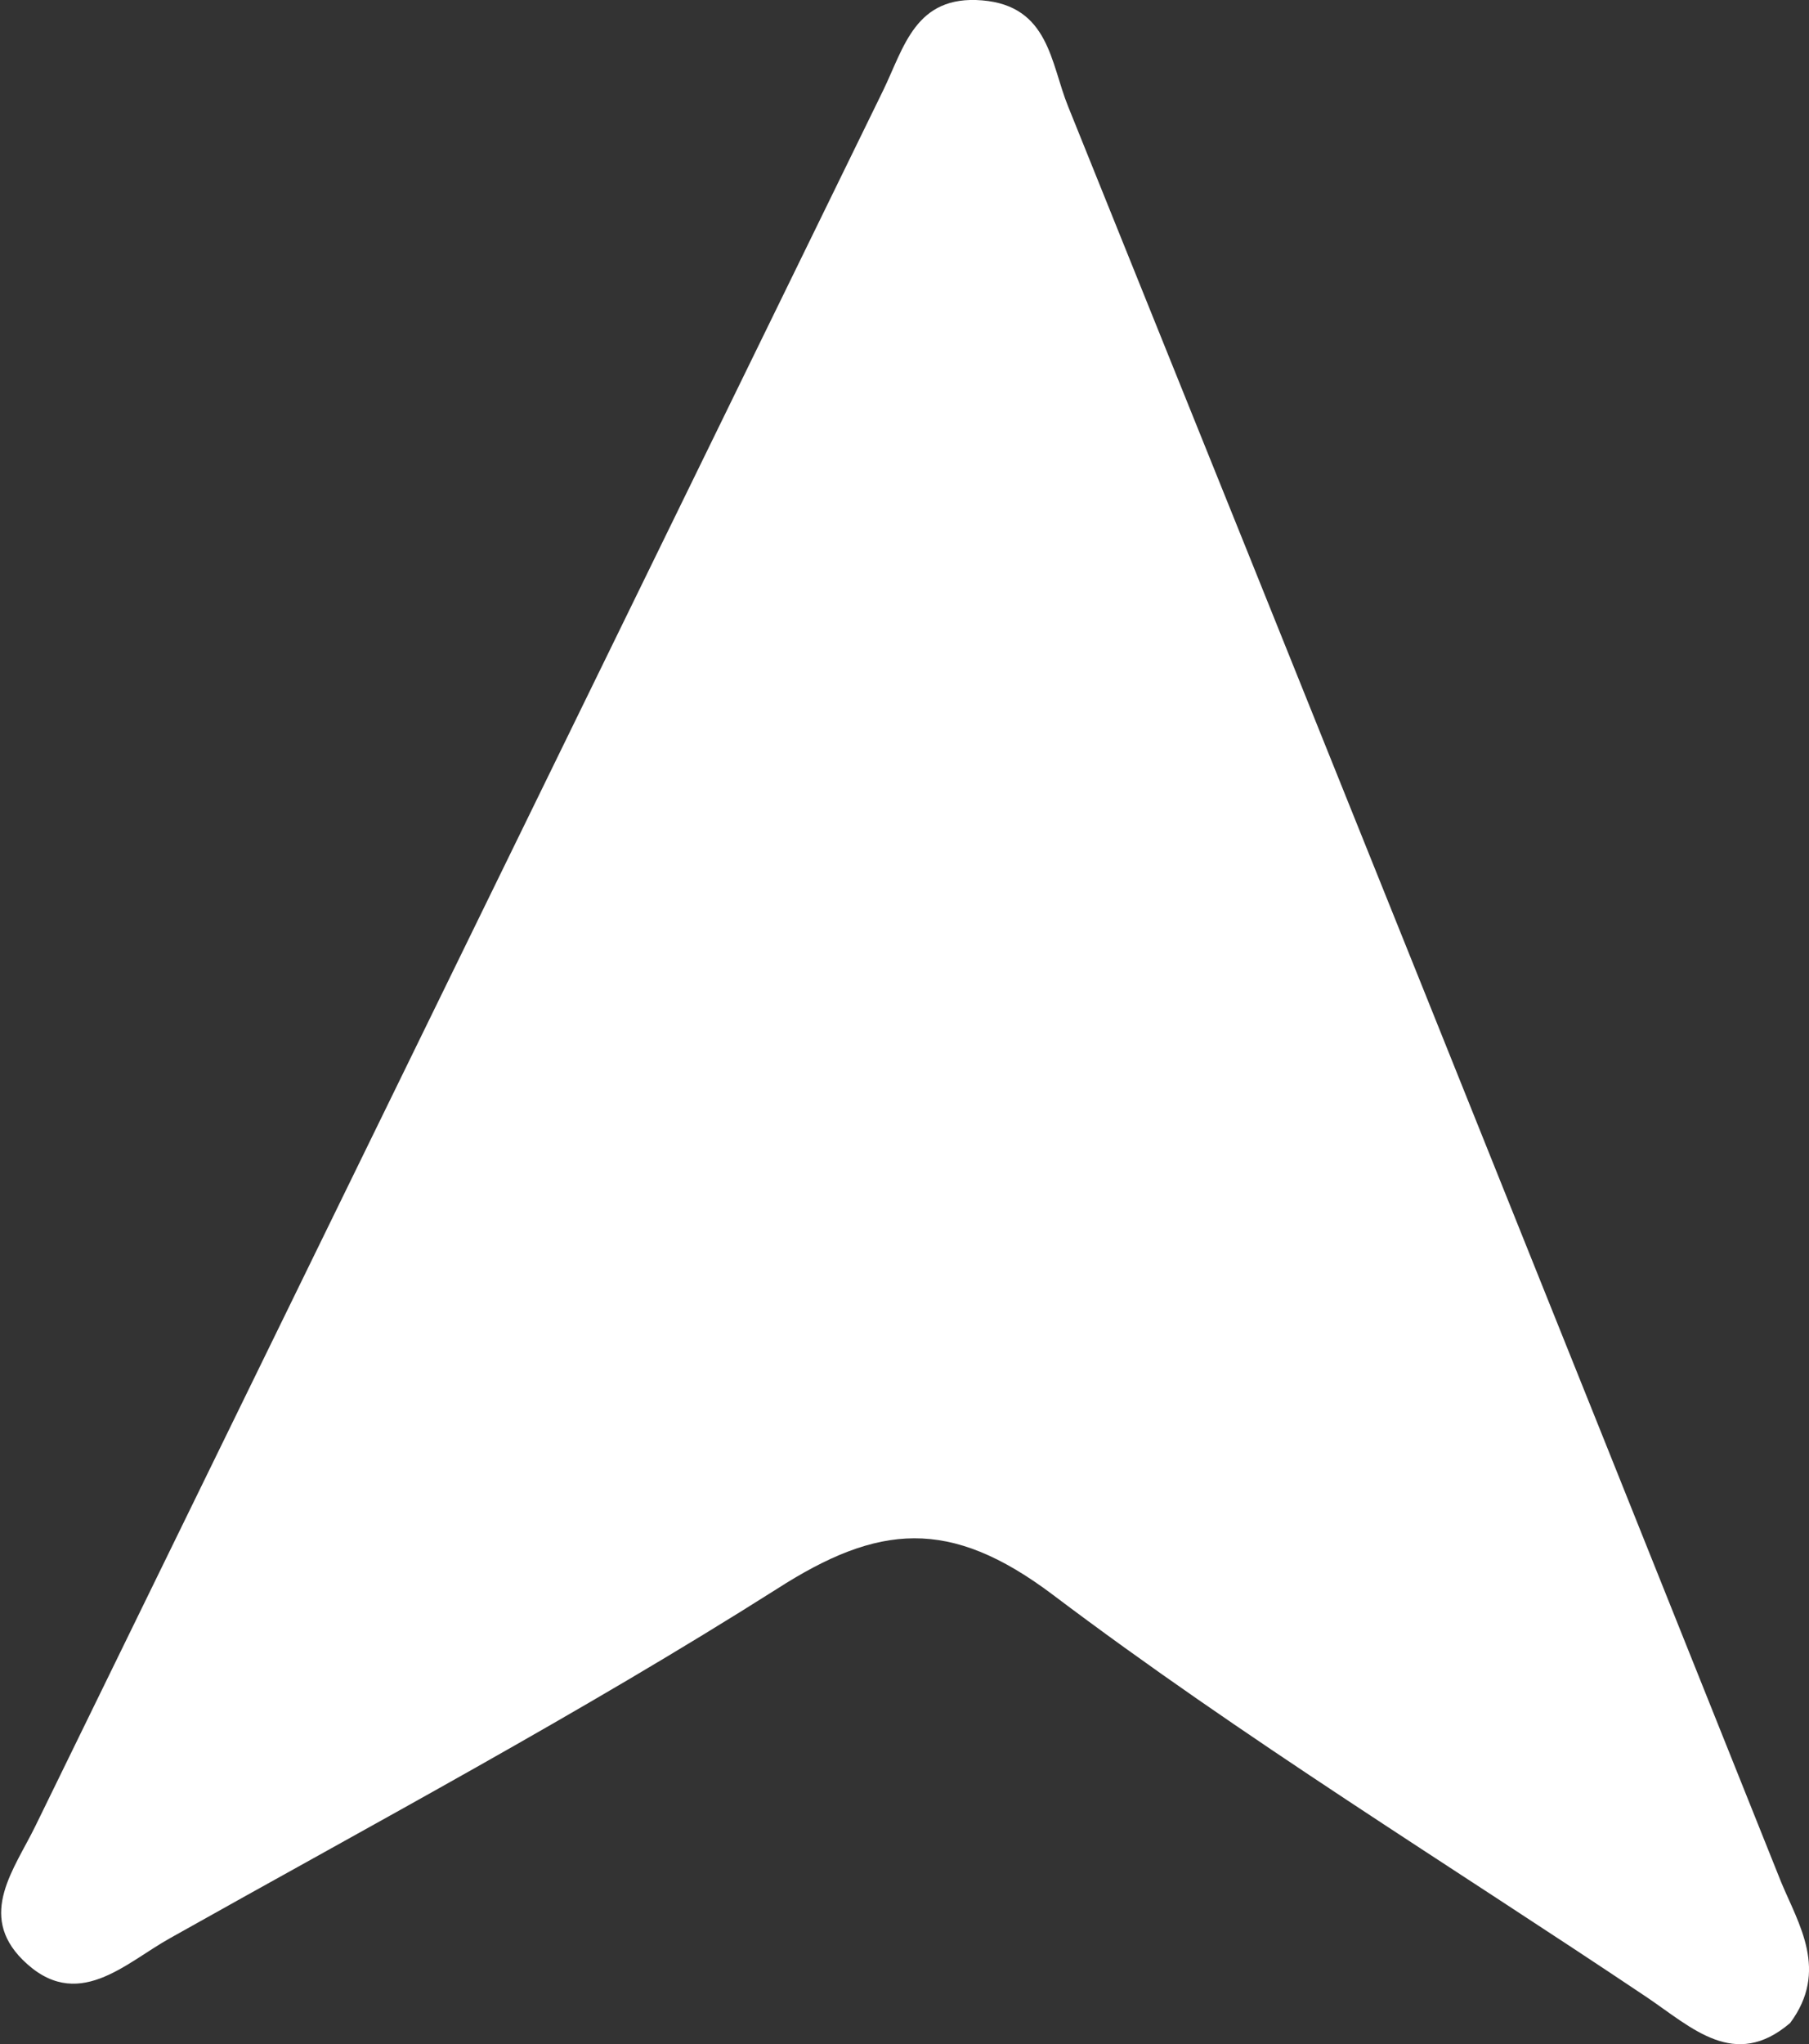<svg xmlns="http://www.w3.org/2000/svg" viewBox="0 0 48.9 55.24"><rect x="0" y="0" width="48.9" height="55.24" fill="#333333" stroke="none"/><defs><style>.cls-1{fill:#fff;}</style></defs><g id="Capa_2" data-name="Capa 2"><g id="Capa_1-2" data-name="Capa 1"><path class="cls-1" d="M48.39,54.67c-1.5,1.28-2.65.13-3.88-.7-5.37-3.6-10.92-7-16.06-10.88C25.67,41,23.74,41.18,21,42.94c-5.32,3.37-10.89,6.34-16.39,9.43-1.23.68-2.53,2.05-4,.59-1.22-1.22-.22-2.45.35-3.62Q12.41,25.9,23.87,2.45c.57-1.17.87-2.59,2.68-2.44s1.85,1.7,2.32,2.86q9.68,24,19.28,48C48.62,52,49.44,53.26,48.39,54.67Z"/></g></g></svg>